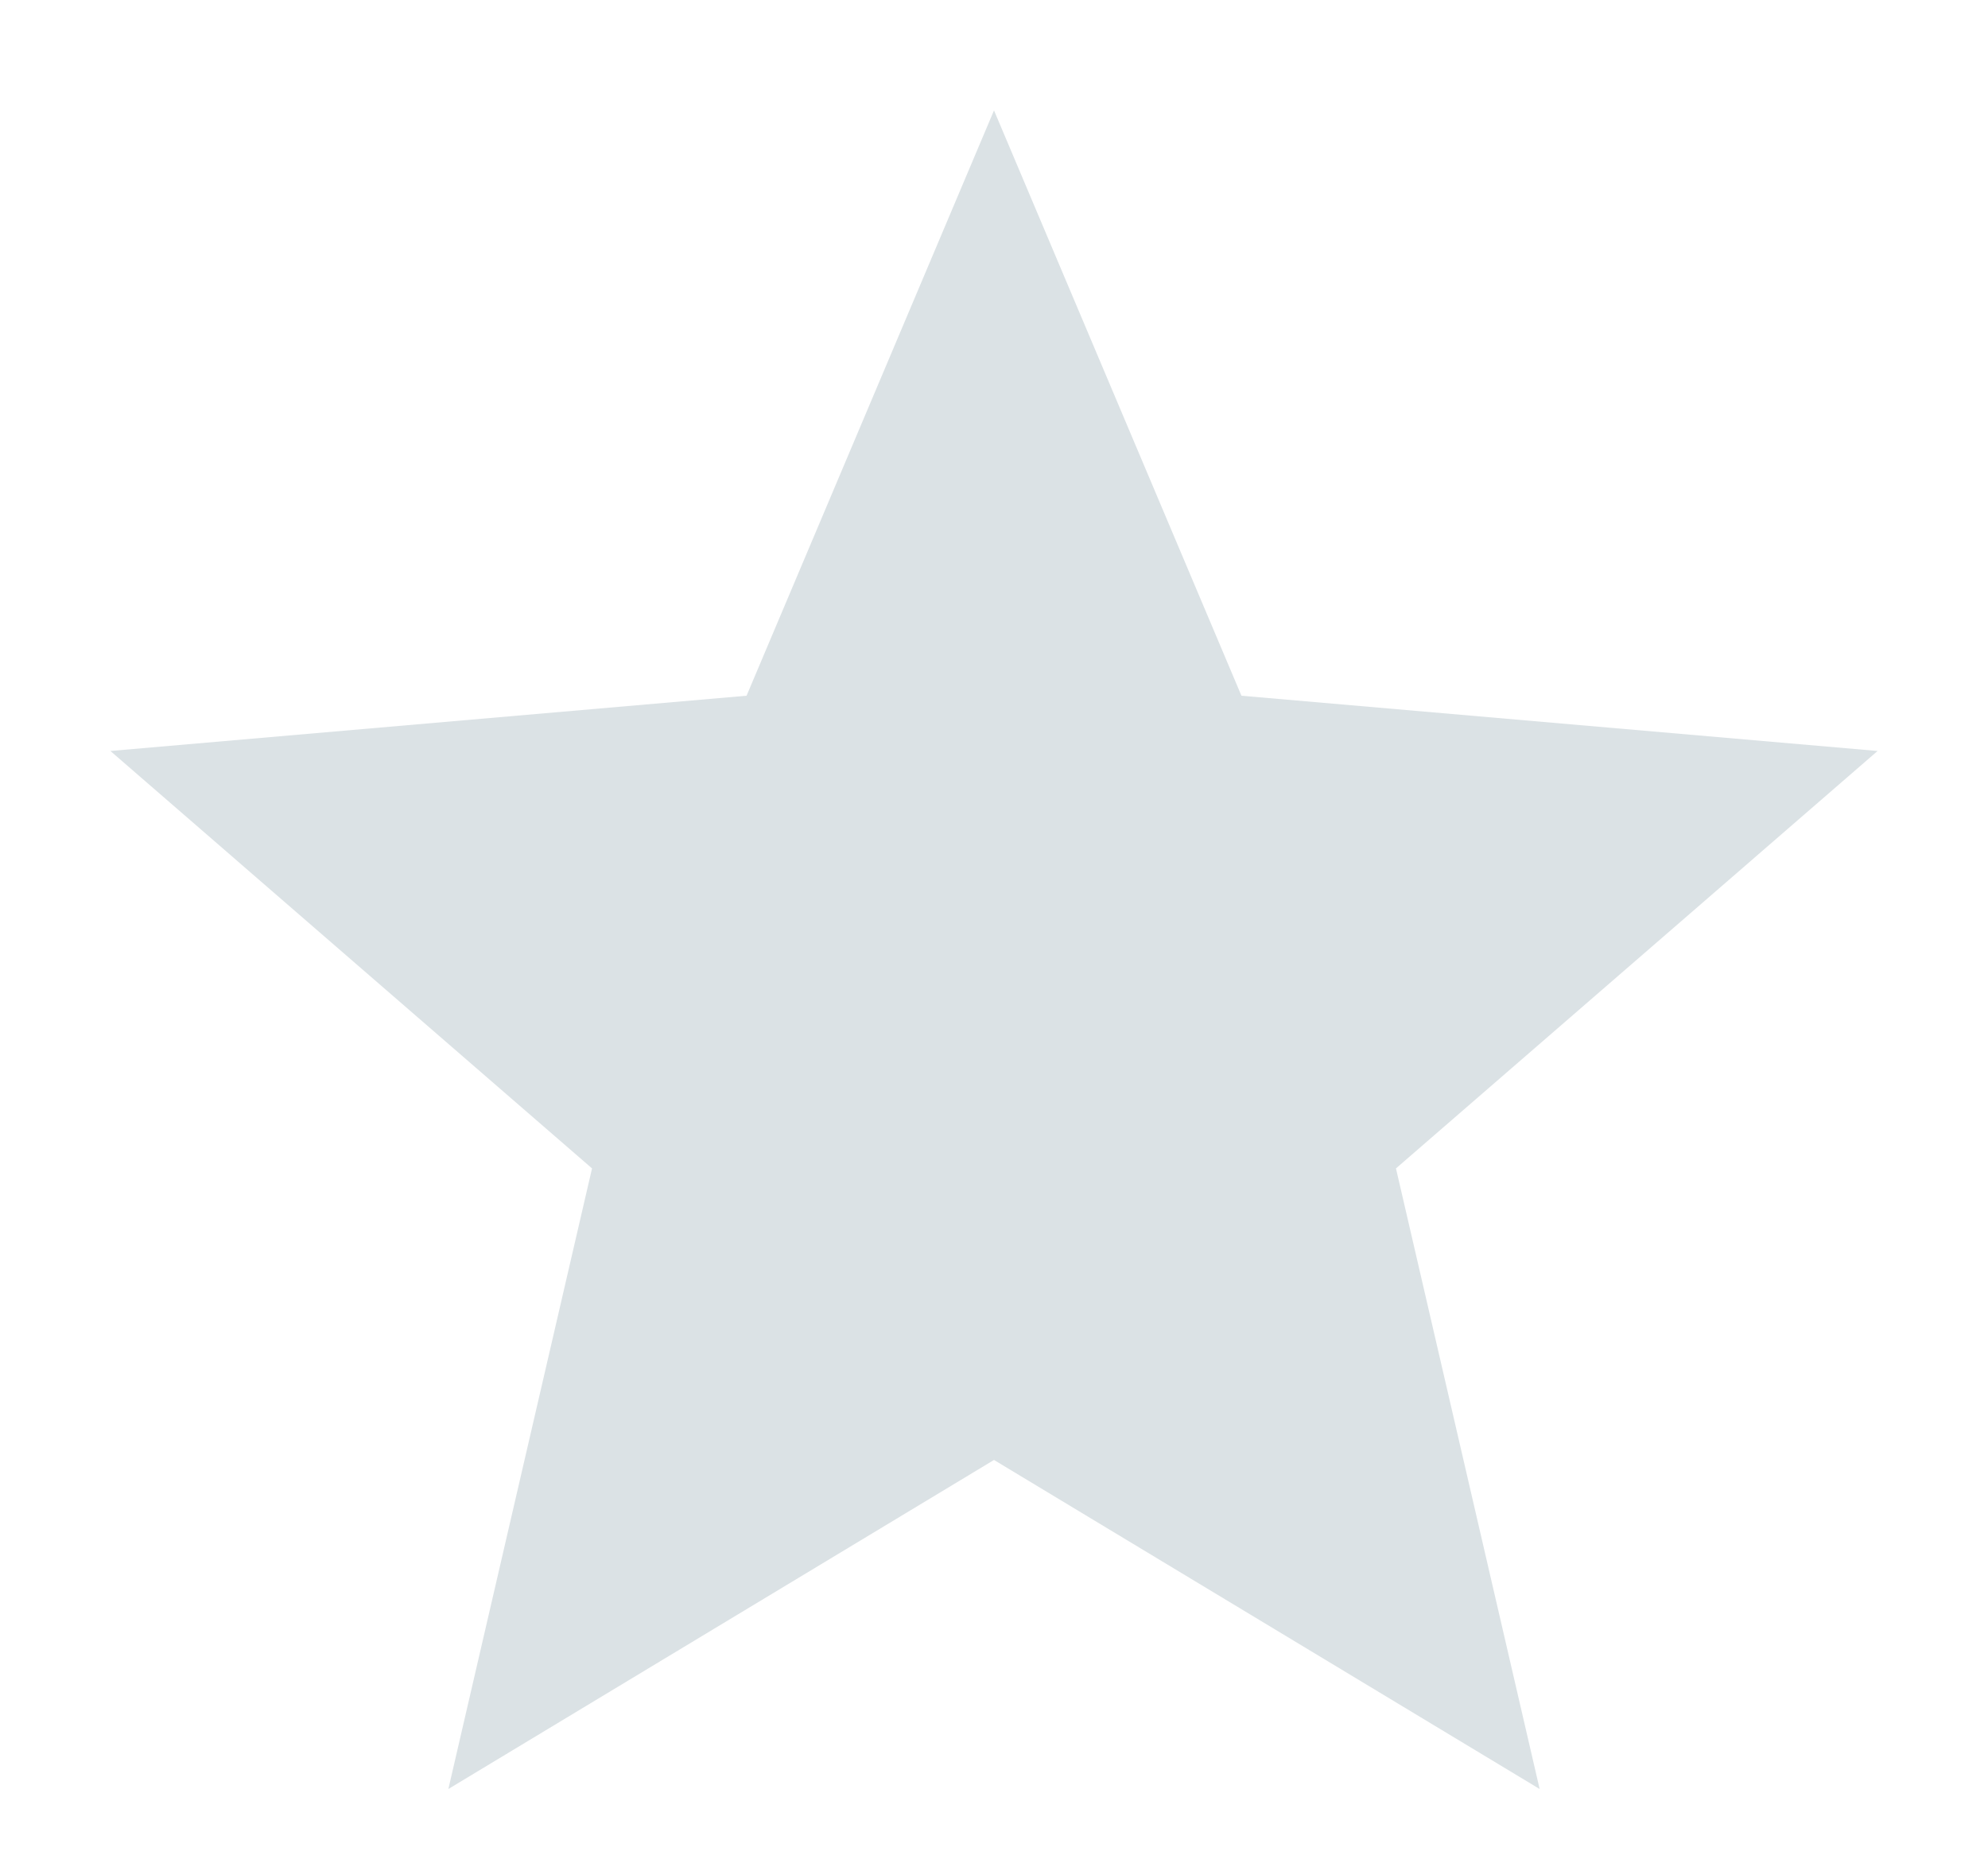 <svg width="15" height="14" viewBox="0 0 15 14" fill="none" xmlns="http://www.w3.org/2000/svg">
<path d="M11.617 13.5L10.533 8.817L14.167 5.667L9.367 5.25L7.5 0.833L5.633 5.25L0.833 5.667L4.467 8.817L3.383 13.5L7.5 11.017L11.617 13.5Z" fill="#DBE2E5"/>
</svg>
